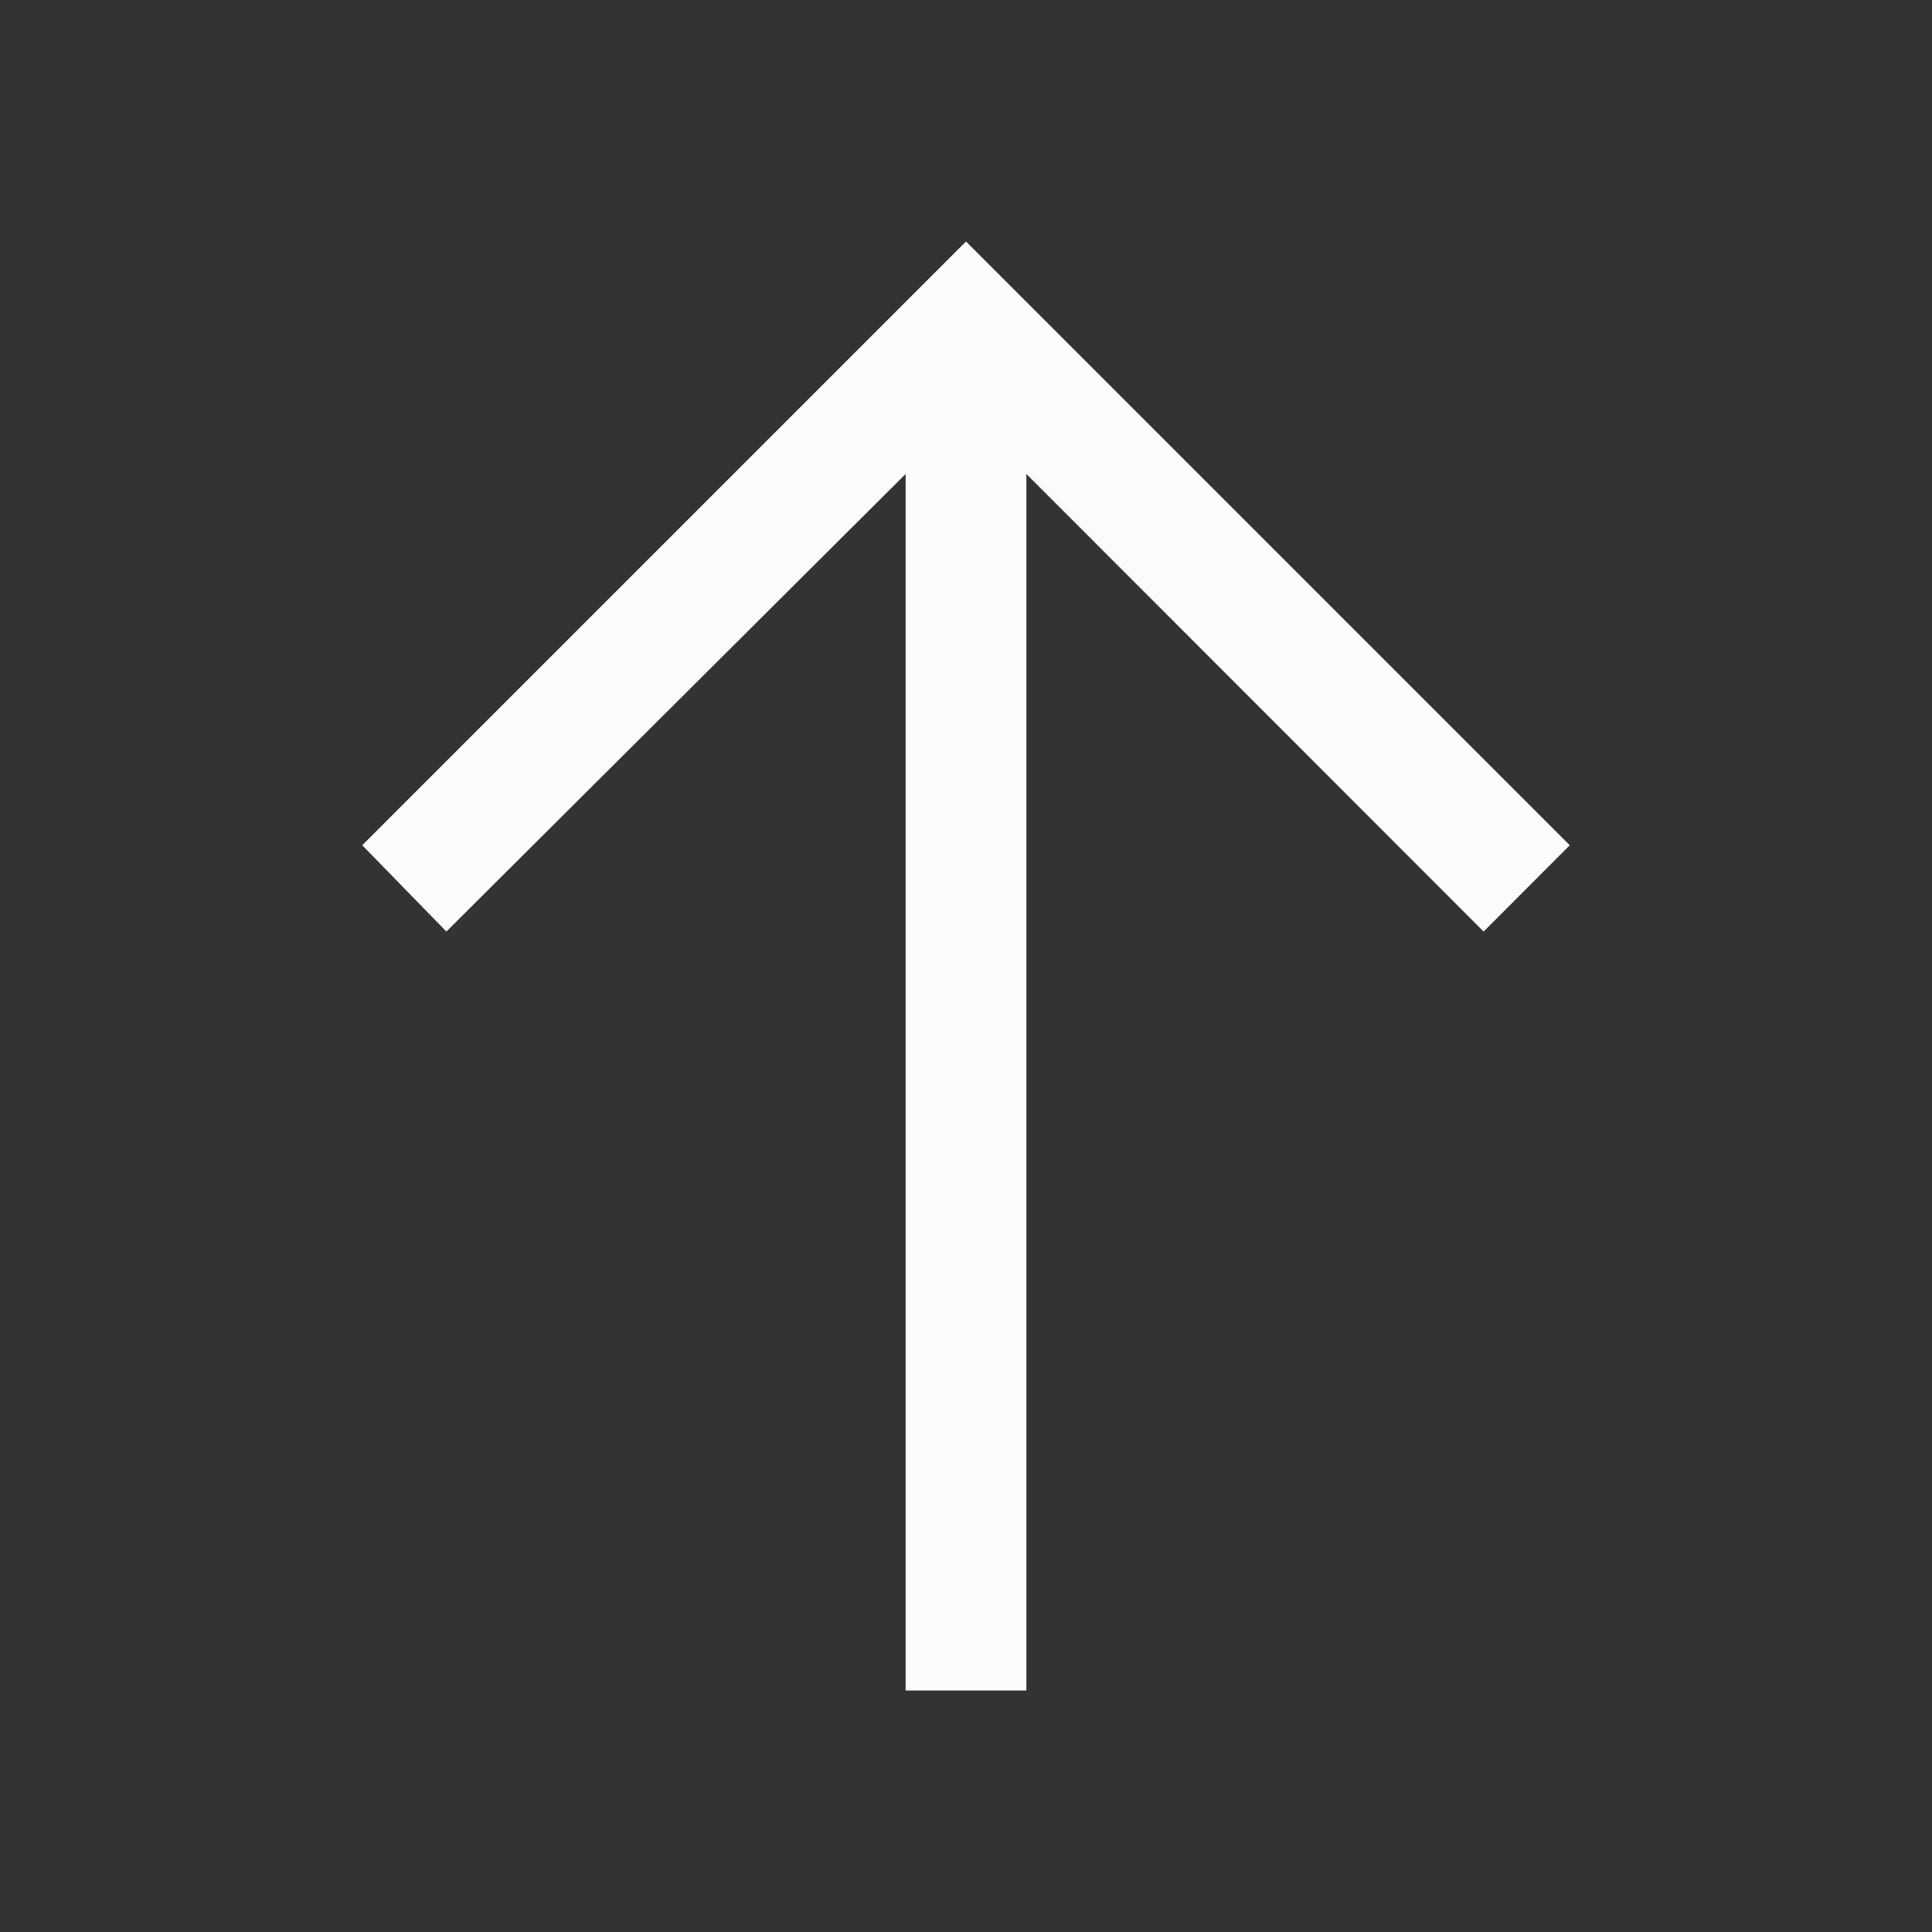 <svg width="24" height="24" viewBox="0 0 24 24" fill="none" xmlns="http://www.w3.org/2000/svg">
<rect x="0" y="0" width="24" height="24" fill="#333333" stroke="none"/>
<path d="M4.5 10.5L5.545 11.572L11.25 5.888L11.25 21L12.75 21L12.75 5.888L18.43 11.572L19.5 10.5L12 3L4.5 10.5Z" fill="#FDFBF9"/>
</svg>
